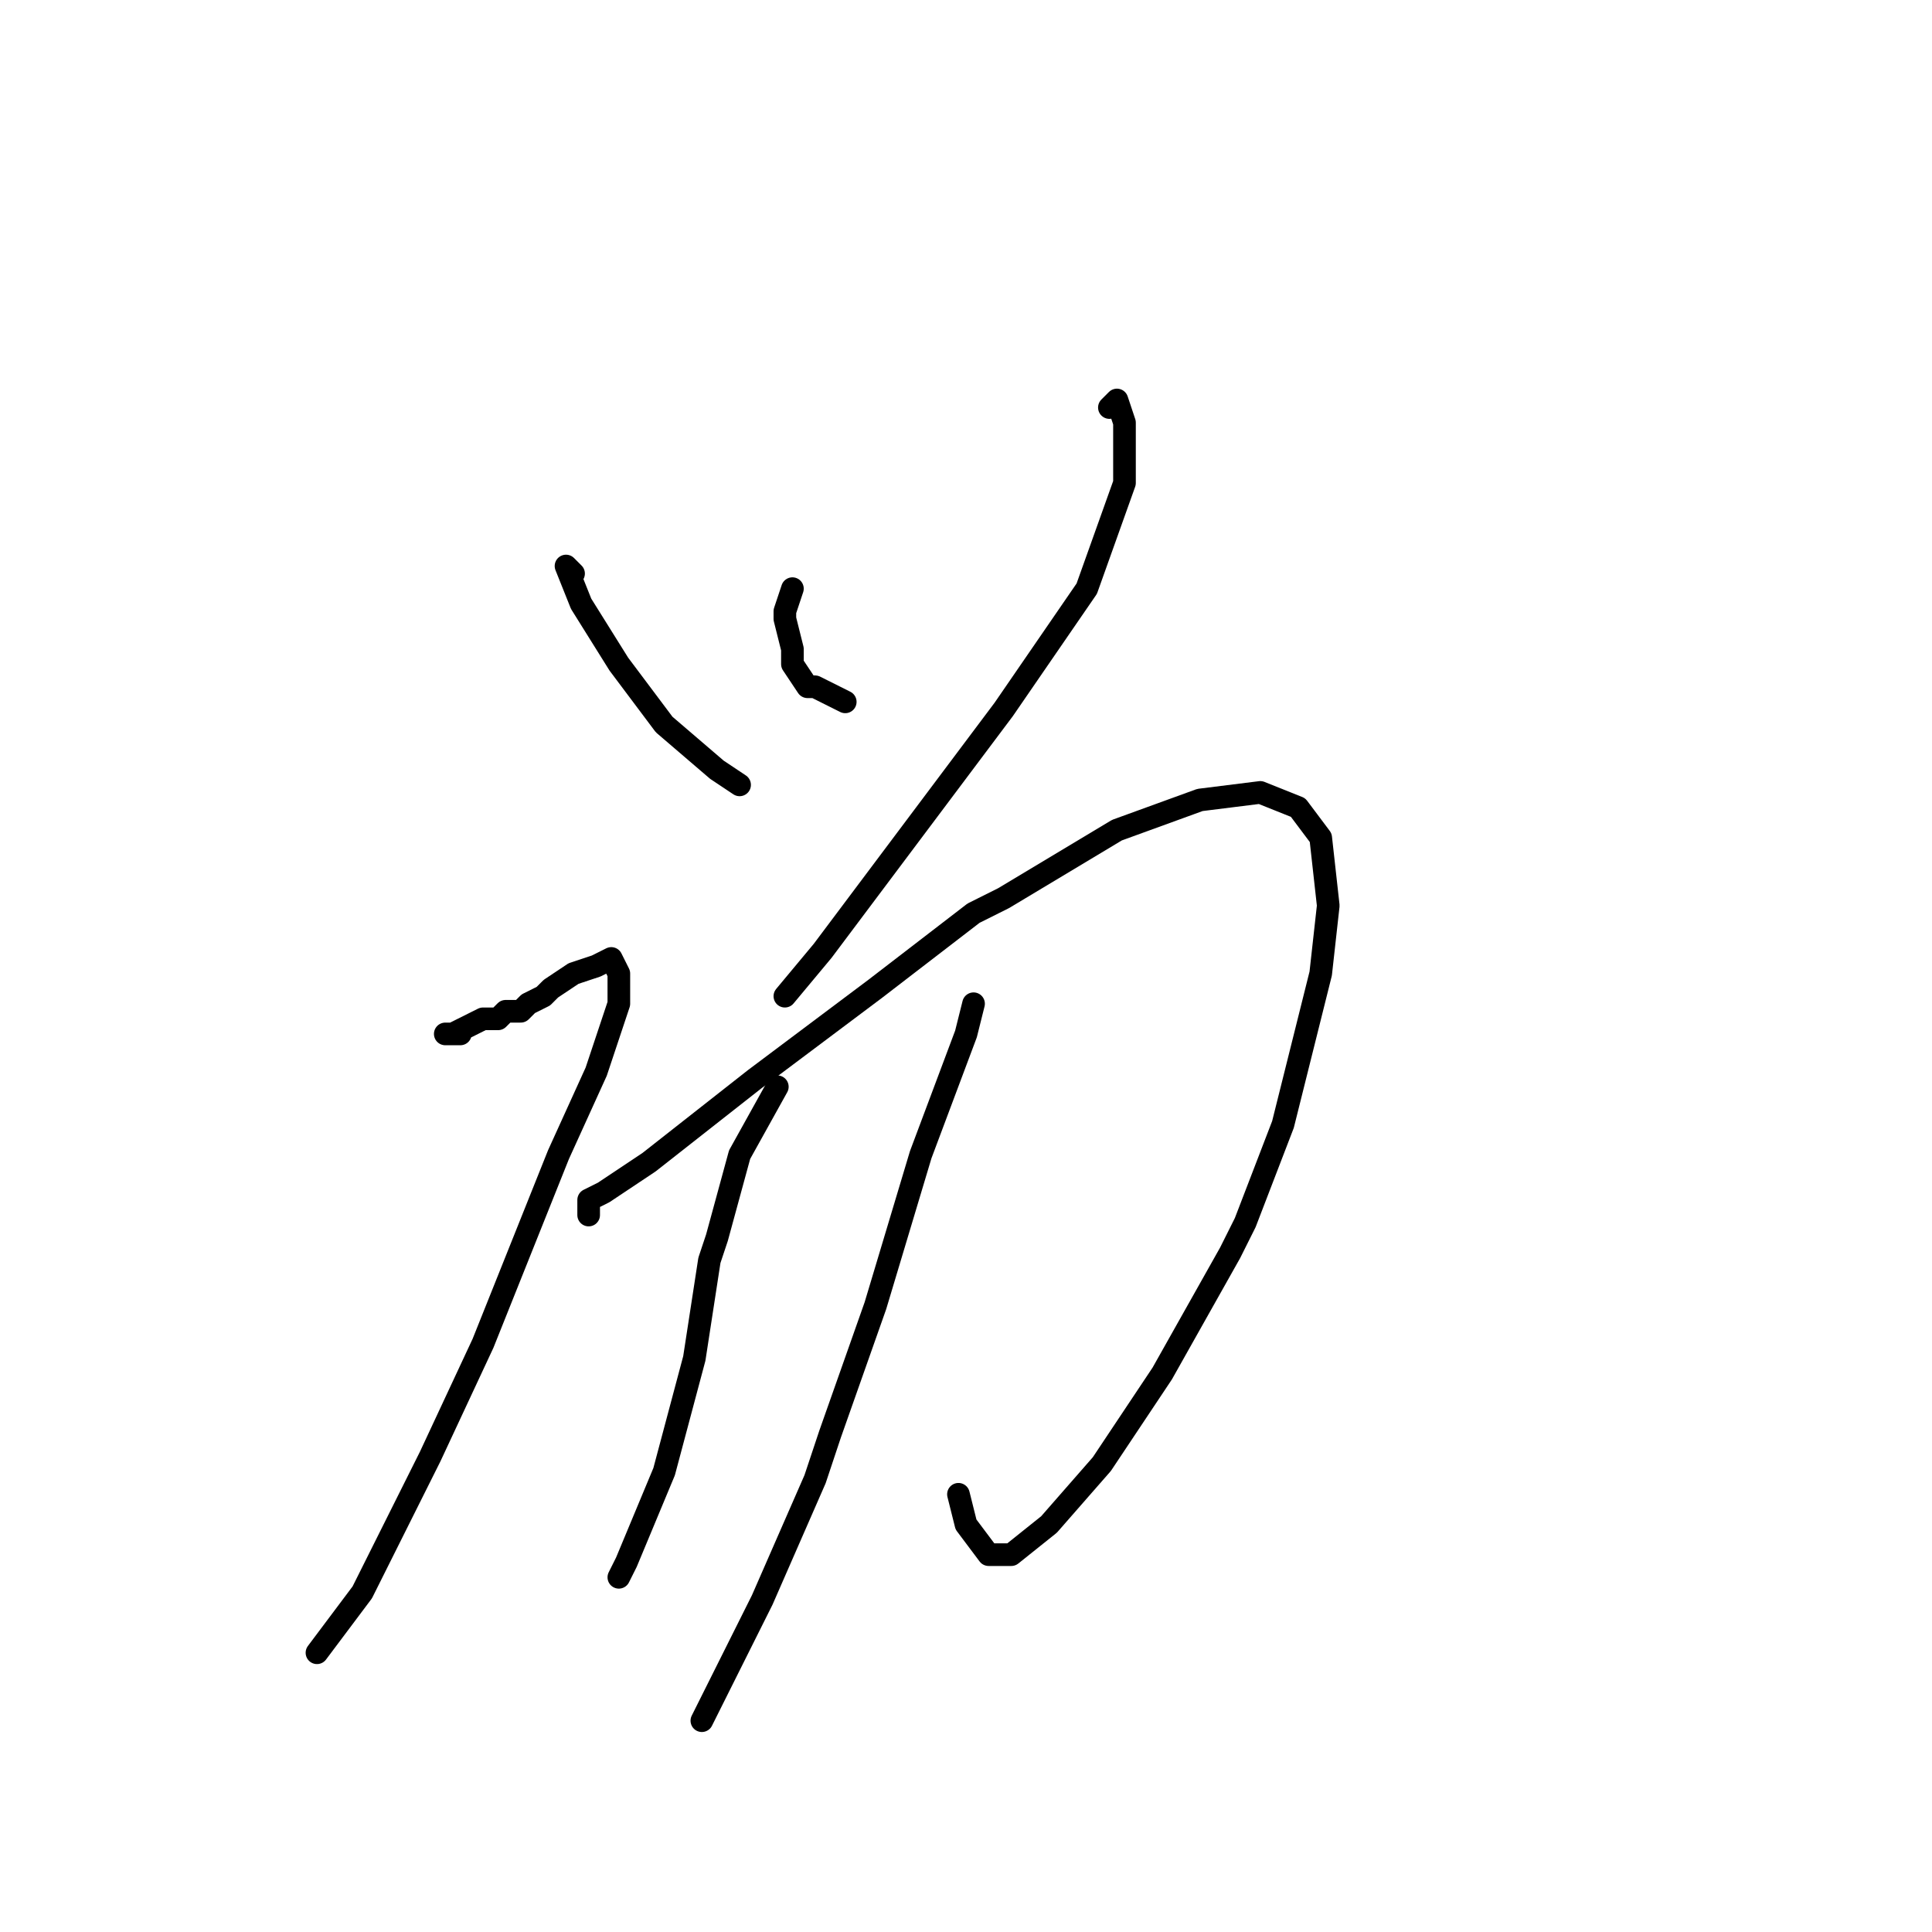 <?xml version="1.0" standalone="no"?>
    <svg width="256" height="256" xmlns="http://www.w3.org/2000/svg" version="1.1">
    <polyline stroke="black" stroke-width="3" stroke-linecap="round" fill="transparent" stroke-linejoin="round" points="76 76 75 75 77 80 82 88 88 96 95 102 98 104 98 104 " />
        <polyline stroke="black" stroke-width="3" stroke-linecap="round" fill="transparent" stroke-linejoin="round" points="105 78 104 81 104 82 105 86 105 88 107 91 108 91 112 93 112 93 " />
        <polyline stroke="black" stroke-width="3" stroke-linecap="round" fill="transparent" stroke-linejoin="round" points="147 54 148 53 149 56 149 64 144 78 133 94 121 110 109 126 104 132 104 132 " />
        <polyline stroke="black" stroke-width="3" stroke-linecap="round" fill="transparent" stroke-linejoin="round" points="61 137 59 137 60 137 62 136 64 135 66 135 67 134 69 134 70 133 72 132 73 131 76 129 79 128 81 127 82 129 82 133 79 142 74 153 72 158 66 173 64 178 57 193 55 197 48 211 42 219 42 219 " />
        <polyline stroke="black" stroke-width="3" stroke-linecap="round" fill="transparent" stroke-linejoin="round" points="78 161 78 159 80 158 86 154 100 143 116 131 129 121 133 119 148 110 159 106 167 105 172 107 175 111 176 120 175 129 174 133 171 145 170 149 165 162 163 166 154 182 146 194 139 202 134 206 131 206 128 202 127 198 127 198 " />
        <polyline stroke="black" stroke-width="3" stroke-linecap="round" fill="transparent" stroke-linejoin="round" points="103 144 98 153 95 164 94 167 92 180 88 195 83 207 82 209 82 209 " />
        <polyline stroke="black" stroke-width="3" stroke-linecap="round" fill="transparent" stroke-linejoin="round" points="129 133 128 137 122 153 116 173 110 190 108 196 101 212 99 216 93 228 93 228 " />
        </svg>